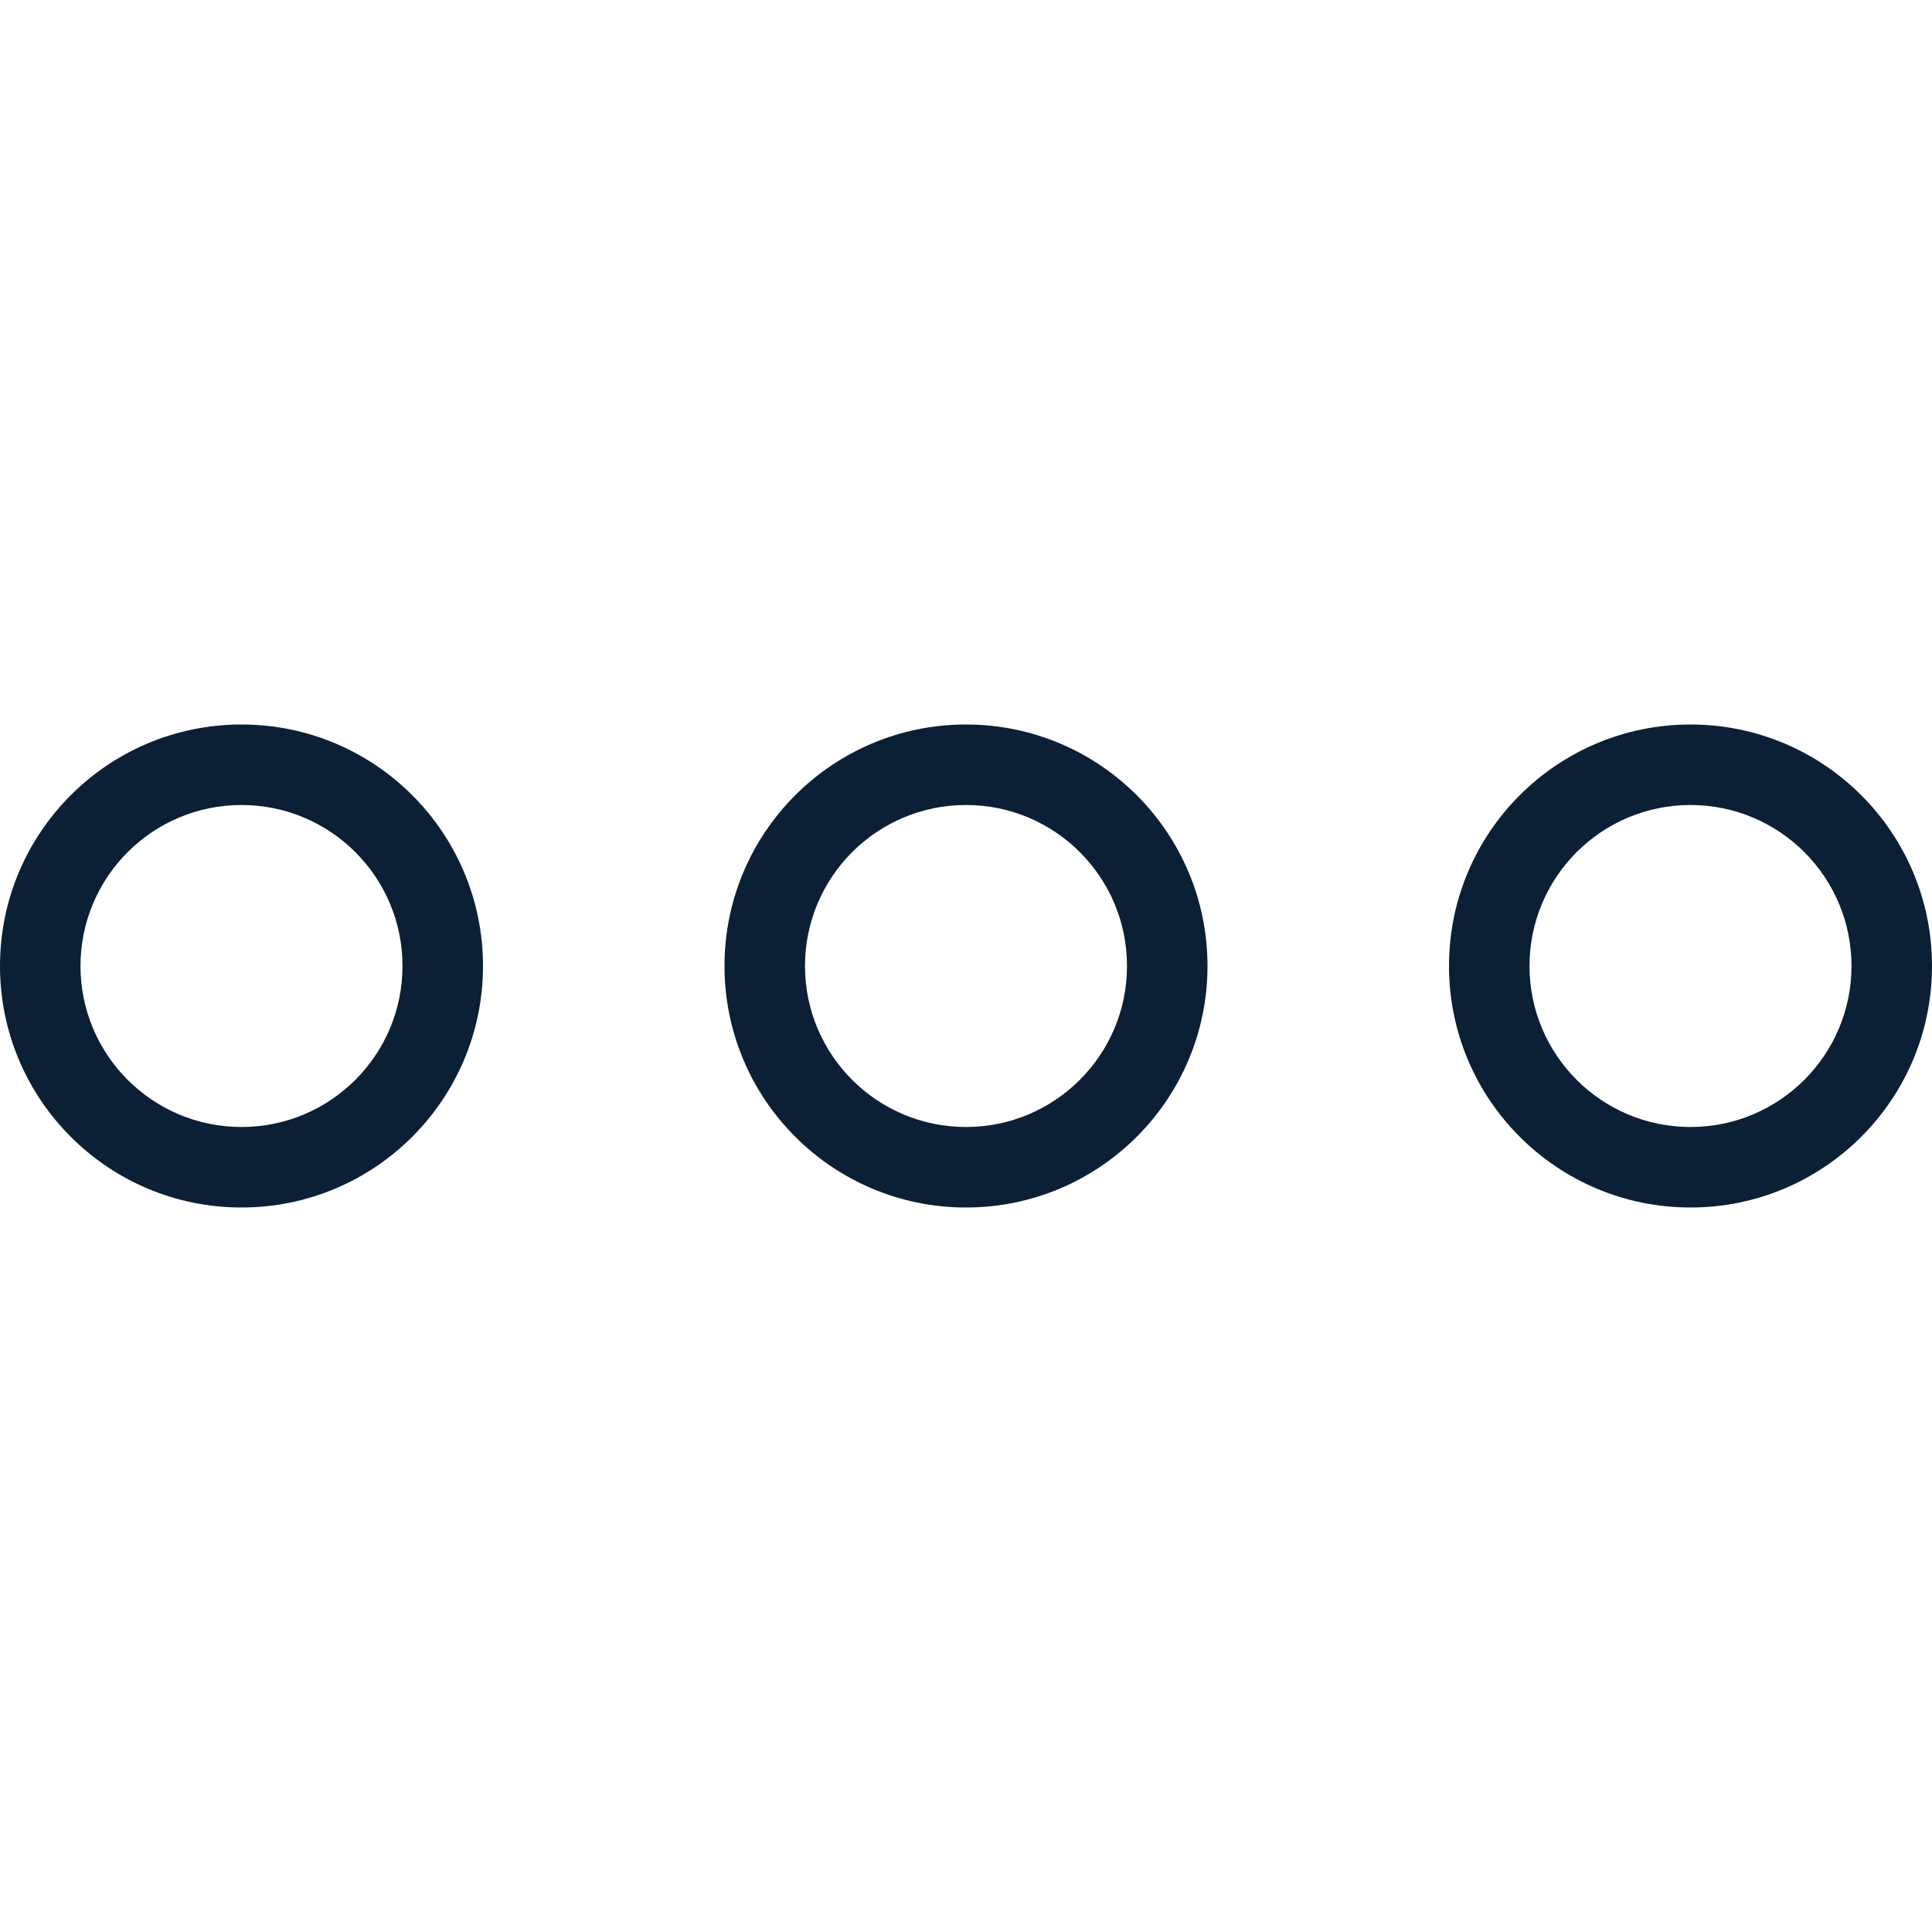 <svg width="30px" height="30px" viewBox="0 0 30 30" version="1.1" xmlns="http://www.w3.org/2000/svg" xmlns:xlink="http://www.w3.org/1999/xlink">
    <path d="M3.75,18.75 C1.679,18.75 0,17.071 0,15 C0,12.929 1.679,11.25 3.75,11.25 C5.821,11.25 7.5,12.929 7.5,15 C7.5,17.071 5.821,18.75 3.75,18.75 Z M3.75,17.5 C5.131,17.5 6.25,16.381 6.25,15 C6.25,13.619 5.131,12.5 3.75,12.5 C2.369,12.5 1.25,13.619 1.25,15 C1.25,16.381 2.369,17.5 3.75,17.5 Z" id="Combined-Shape" fill="#0B1F35"></path>
    <path d="M15,18.75 C12.929,18.75 11.25,17.071 11.25,15 C11.25,12.929 12.929,11.25 15,11.25 C17.071,11.25 18.75,12.929 18.75,15 C18.75,17.071 17.071,18.75 15,18.75 Z M15,17.5 C16.381,17.5 17.5,16.381 17.5,15 C17.5,13.619 16.381,12.5 15,12.5 C13.619,12.5 12.5,13.619 12.5,15 C12.5,16.381 13.619,17.5 15,17.5 Z" id="Combined-Shape" fill="#0B1F35"></path>
    <path d="M26.25,18.75 C24.179,18.75 22.5,17.071 22.5,15 C22.5,12.929 24.179,11.25 26.25,11.25 C28.321,11.25 30,12.929 30,15 C30,17.071 28.321,18.75 26.25,18.75 Z M26.25,17.5 C27.631,17.5 28.75,16.381 28.75,15 C28.75,13.619 27.631,12.5 26.25,12.5 C24.869,12.5 23.75,13.619 23.75,15 C23.75,16.381 24.869,17.5 26.25,17.5 Z" id="Combined-Shape" fill="#0B1F35"></path>
</svg>